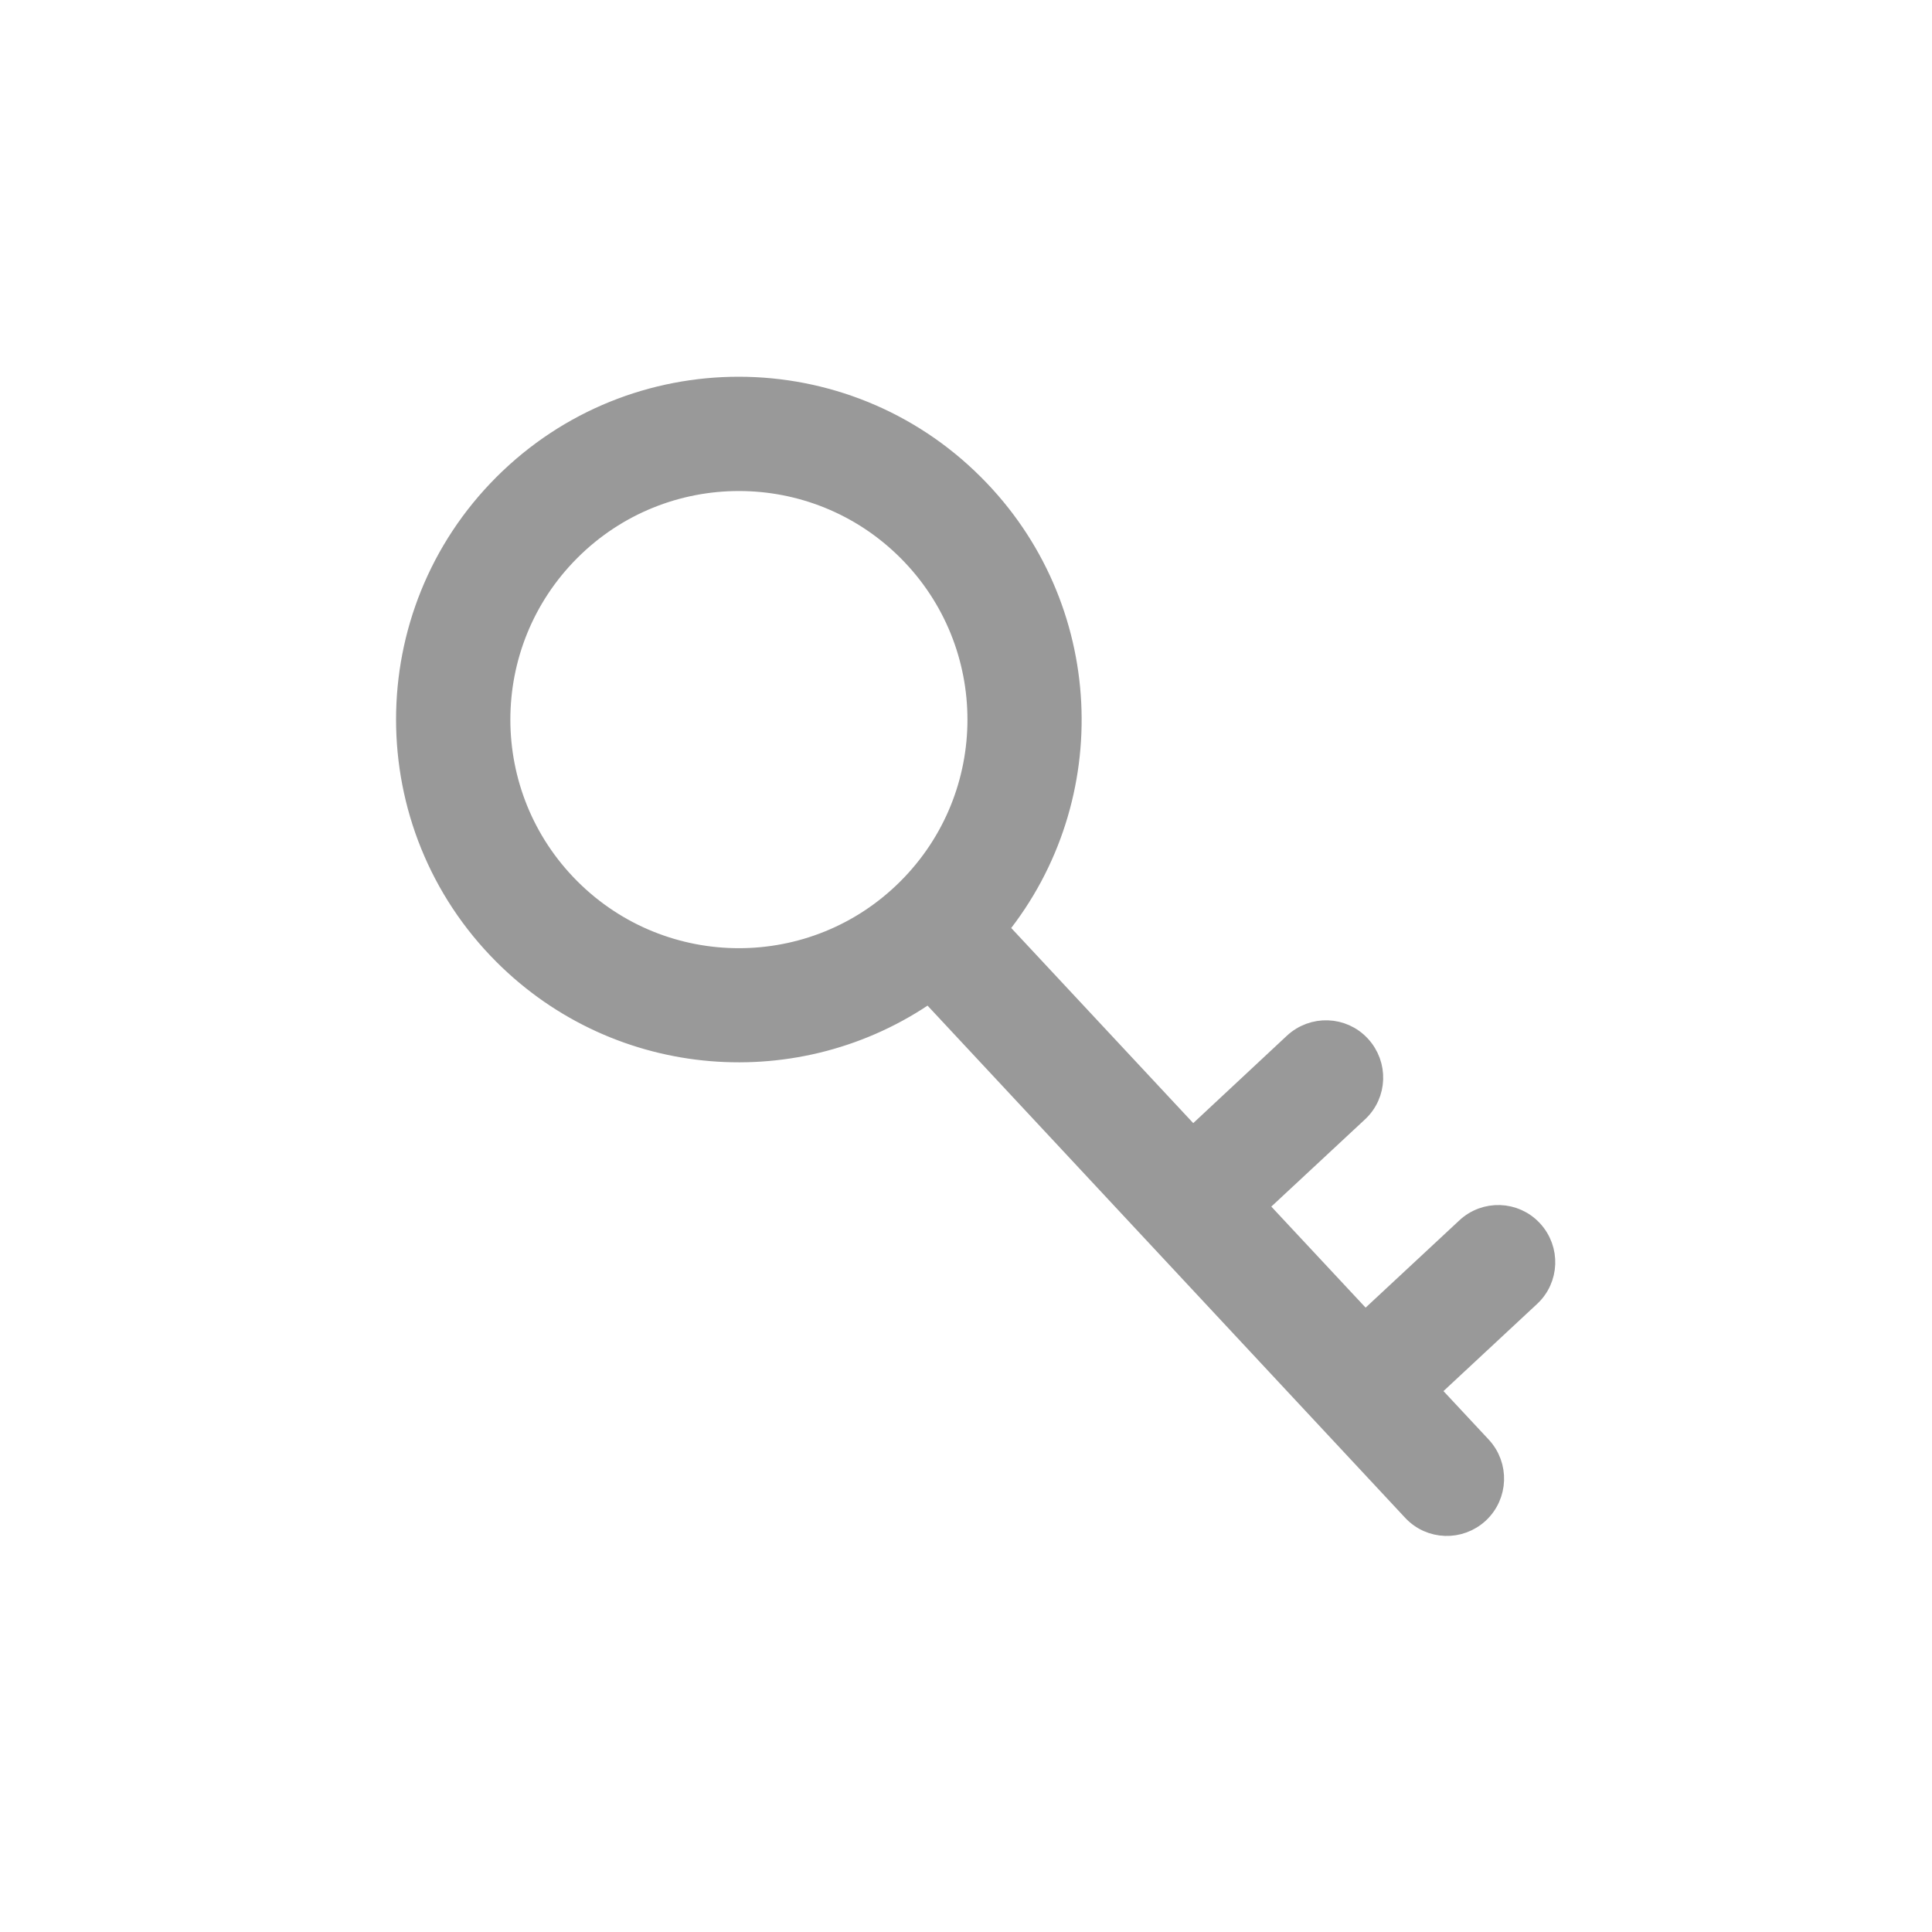 <?xml version="1.0" encoding="UTF-8"?>
<svg width="100px" height="100px" viewBox="0 0 100 100" version="1.1" xmlns="http://www.w3.org/2000/svg" xmlns:xlink="http://www.w3.org/1999/xlink">
    <!-- Generator: Sketch 49.2 (51160) - http://www.bohemiancoding.com/sketch -->
    <title>key</title>
    <desc>Created with Sketch.</desc>
    <defs></defs>
    <g id="key" stroke="none" stroke-width="1" fill="none" fill-rule="evenodd">
        <g transform="translate(21, 20)" fill="#999999" fill-rule="nonzero" id="Shape" stroke="#999999">
            <path d="M58.341,43.656 C57.414,42.657 55.86,42.609 54.873,43.536 L49.659,48.389 L44.096,42.428 L49.31,37.575 C50.309,36.647 50.358,35.094 49.43,34.094 C48.503,33.095 46.95,33.047 45.951,33.974 L40.737,38.839 L30.683,28.061 C36.137,21.293 35.728,11.358 29.431,5.059 C22.7,-1.684 11.779,-1.684 5.048,5.047 C-1.683,11.779 -1.683,22.702 5.048,29.434 C11.044,35.431 20.364,36.093 27.083,31.397 L52.092,58.216 C53.019,59.215 54.572,59.264 55.571,58.336 C56.559,57.409 56.619,55.855 55.692,54.856 L53.007,51.978 L58.22,47.125 C59.208,46.209 59.268,44.656 58.341,43.656 Z M8.528,25.966 C3.712,21.148 3.712,13.345 8.528,8.528 C13.344,3.711 21.147,3.711 25.963,8.528 C30.779,13.345 30.779,21.148 25.963,25.966 C21.147,30.783 13.344,30.783 8.528,25.966 Z"></path>
        </g>
    </g>
</svg>